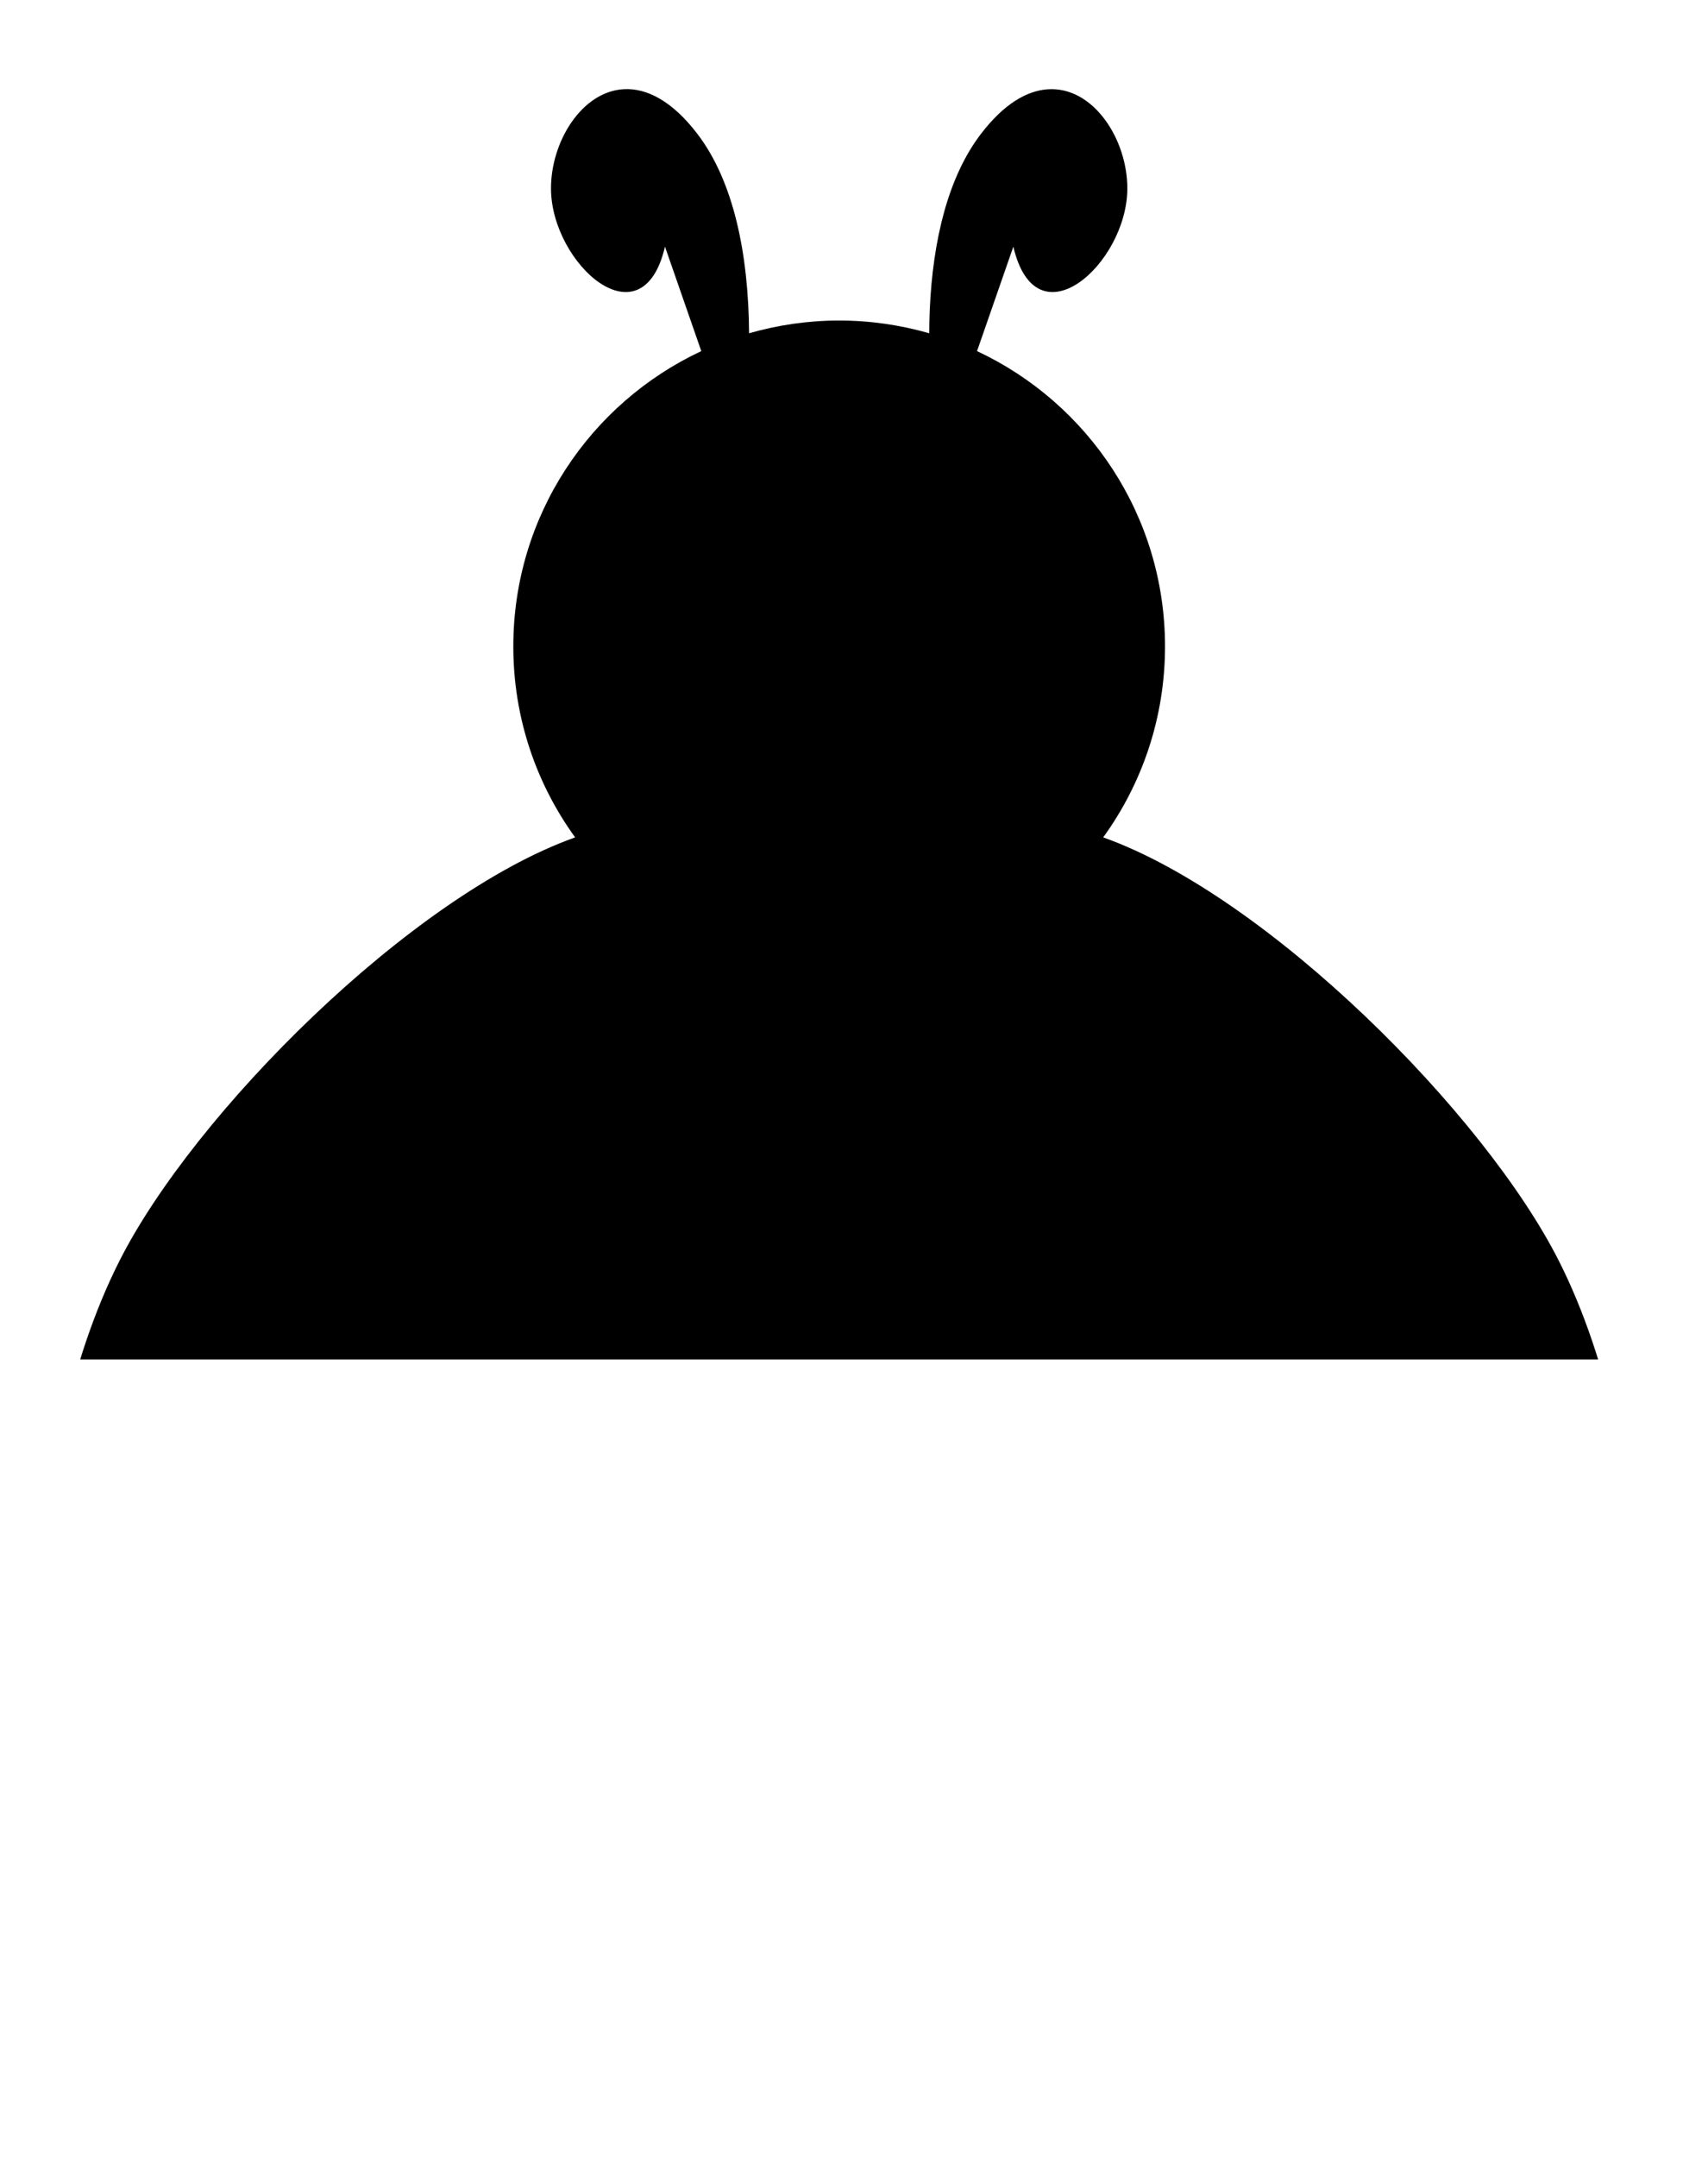 <?xml version="1.0" encoding="UTF-8" standalone="no"?>
<svg
   width="54.045"
   height="68.231"
   viewBox="0 0 54.045 68.231"
   version="1.1"
   id="svg22"
   sodipodi:docname="bug.svg"
   xmlns:inkscape="http://www.inkscape.org/namespaces/inkscape"
   xmlns:sodipodi="http://sodipodi.sourceforge.net/DTD/sodipodi-0.dtd"
   xmlns="http://www.w3.org/2000/svg"
   xmlns:svg="http://www.w3.org/2000/svg">
  <sodipodi:namedview
     id="namedview22"
     pagecolor="#ffffff"
     bordercolor="#666666"
     borderopacity="1.0"
     inkscape:showpageshadow="2"
     inkscape:pageopacity="0.0"
     inkscape:pagecheckerboard="0"
     inkscape:deskcolor="#d1d1d1" />
  <defs
     id="defs4">
    <clipPath
       id="clip-0">
      <path
         clip-rule="nonzero"
         d="M 1 0.215 L 53.105 0.215 L 53.105 43 L 1 43 Z M 1 0.215 "
         id="path1" />
    </clipPath>
    <clipPath
       id="clip-1">
      <path
         clip-rule="nonzero"
         d="M 0 0.215 L 52 0.215 L 52 43 L 0 43 Z M 0 0.215 "
         id="path2" />
    </clipPath>
    <clipPath
       id="clip-2">
      <path
         clip-rule="nonzero"
         d="M 18 0.215 L 47 0.215 L 47 26 L 18 26 Z M 18 0.215 "
         id="path3" />
    </clipPath>
    <clipPath
       id="clip-3">
      <path
         clip-rule="nonzero"
         d="M 6 0.215 L 35 0.215 L 35 26 L 6 26 Z M 6 0.215 "
         id="path4" />
    </clipPath>
  </defs>
  <g
     clip-path="url(#clip-0)"
     id="g5">
    <path
       id="path5"
       d="M -6.911 66.122 C -8.28 66.064 -9.287 64.43 -9.276 62.906 C -9.256 60.493 -6.343 57.894 -5.607 61.054 L -4.438 57.693 C -8.013 56.021 -10.489 52.396 -10.489 48.19 C -10.489 45.895 -9.75 43.773 -8.499 42.046 C -13.791 40.164 -20.778 33.154 -23.17 28.413 C -26.374 22.072 -27.022 10.743 -20.848 7.225 C -18.728 6.013 -16.118 6.744 -13.729 8.218 C -12.806 6.482 -11.421 5.041 -9.352 4.011 C -10.23 3.705 -10.771 3.292 -10.771 2.836 C -10.771 1.894 -8.485 1.135 -5.671 1.135 C -3.432 1.135 -1.531 1.614 -0.843 2.283 C -0.563 2.277 -0.289 2.267 0.002 2.267 C 0.291 2.267 0.564 2.277 0.843 2.283 C 1.531 1.614 3.432 1.135 5.671 1.135 C 8.489 1.135 10.771 1.894 10.771 2.836 C 10.771 3.292 10.231 3.705 9.354 4.011 C 11.422 5.041 12.808 6.482 13.731 8.218 C 16.119 6.744 18.728 6.013 20.848 7.225 C 27.022 10.743 26.374 22.072 23.17 28.413 C 20.778 33.154 13.791 40.164 8.499 42.046 C 9.75 43.773 10.489 45.895 10.489 48.19 C 10.489 52.396 8.012 56.021 4.438 57.693 L 5.607 61.054 C 6.342 57.894 9.256 60.493 9.276 62.906 C 9.287 64.502 8.182 66.218 6.714 66.118 C 6.047 66.073 5.304 65.653 4.558 64.675 C 3.512 63.302 3.016 61.282 2.916 59.021 C 2.905 58.773 2.902 58.52 2.9 58.267 C 1.979 58.531 1.008 58.677 0.002 58.677 C -1.005 58.677 -1.978 58.532 -2.9 58.267 C -2.918 60.83 -3.398 63.151 -4.558 64.675 C -5.378 65.751 -6.194 66.153 -6.911 66.122 z "
       transform="matrix(0.983, 0, 0, -0.983, 26.553, 67.818)" />
  </g>
  <g
     clip-path="url(#clip-1)"
     id="g6" />
  <g
     clip-path="url(#clip-2)"
     id="g21" />
  <g
     clip-path="url(#clip-3)"
     id="g22" />
</svg>
